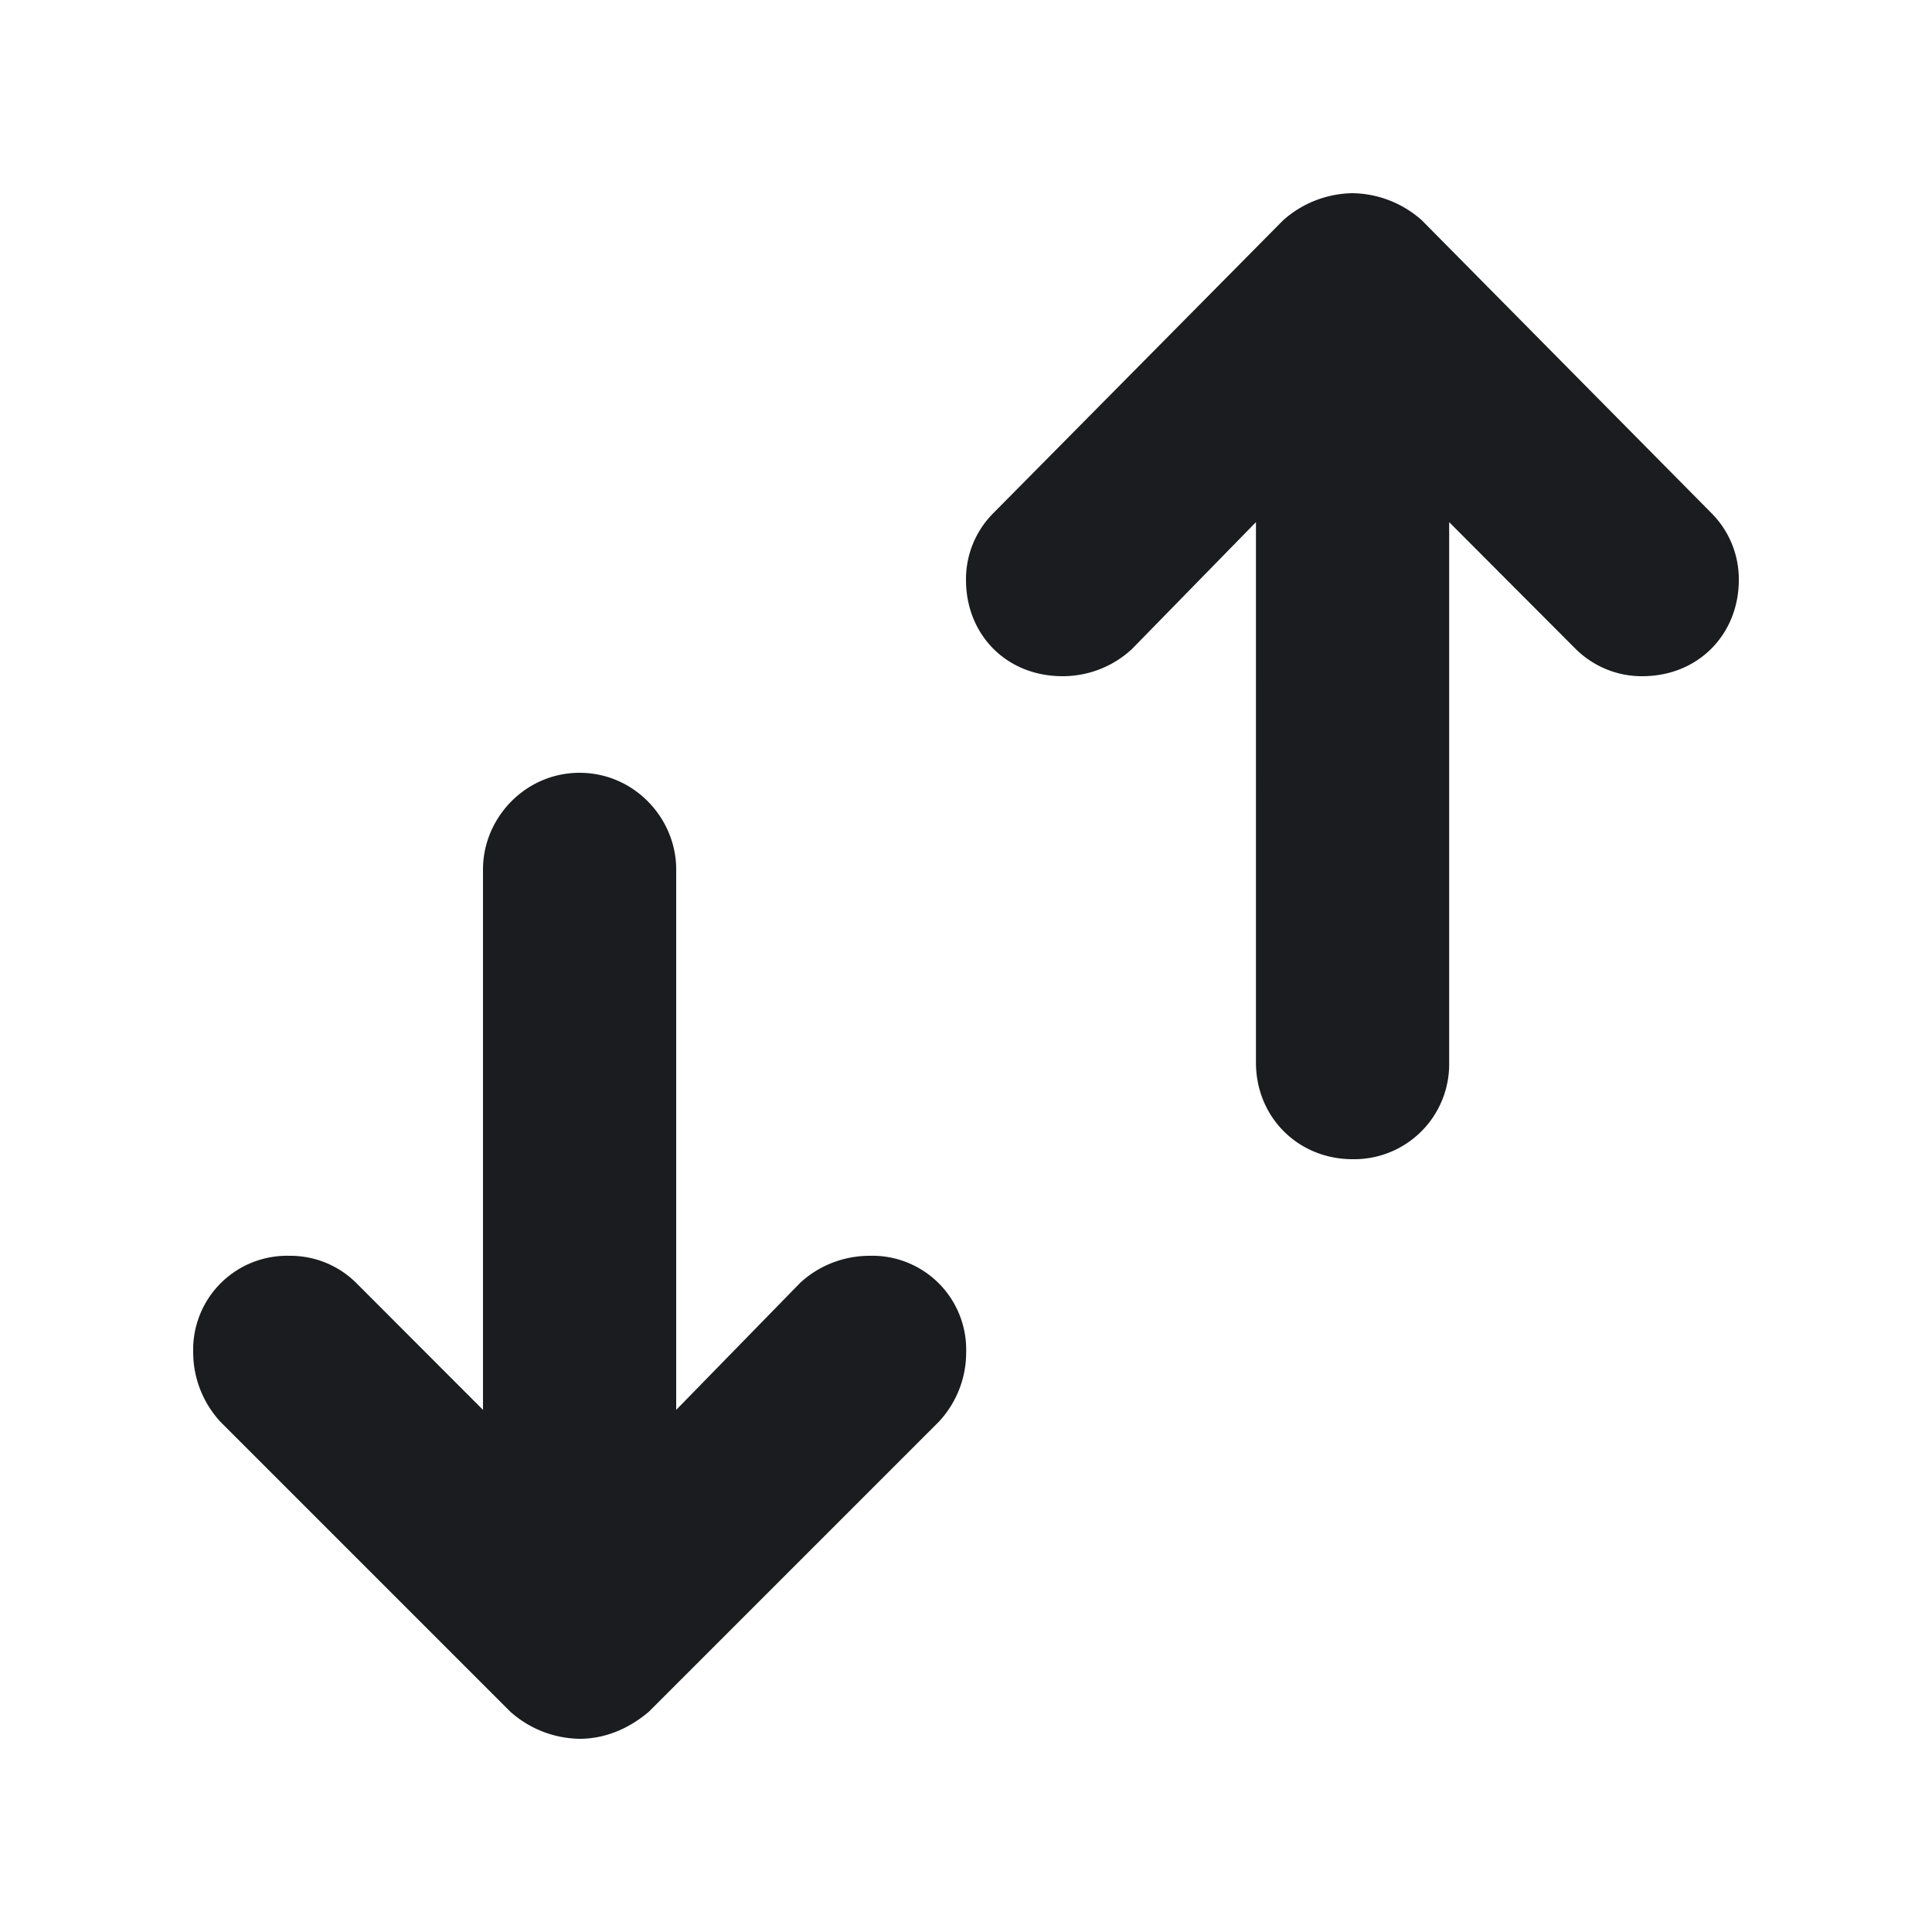 <svg xmlns="http://www.w3.org/2000/svg" width="12" height="12" fill="none"><g clip-path="url(#a)"><path fill="#1A1C1F" fill-rule="evenodd" d="m7.969 1.369-1.8 1.819A.58.58 0 0 0 6 3.603c0 .334.246.597.6.597.16 0 .314-.06.431-.169l.77-.788V6.6c0 .338.261.6.6.6a.59.59 0 0 0 .6-.6V3.243l.787.789c.11.108.258.169.412.168.352 0 .6-.264.6-.597a.58.58 0 0 0-.169-.415l-1.8-1.82a.66.66 0 0 0-.43-.168.66.66 0 0 0-.432.169M3 5.4v3.357l-.788-.789a.58.58 0 0 0-.414-.168.583.583 0 0 0-.598.6c0 .154.057.309.169.431l1.8 1.8a.66.66 0 0 0 .431.169c.15 0 .3-.057.431-.169l1.8-1.8a.63.63 0 0 0 .17-.431.583.583 0 0 0-.6-.6c-.16 0-.315.06-.432.169l-.769.788V5.4c0-.319-.262-.6-.6-.6s-.6.281-.6.6" clip-rule="evenodd"/></g><defs><clipPath id="a"><path fill="#fff" d="M0 0h12v12H0z"/></clipPath></defs></svg>